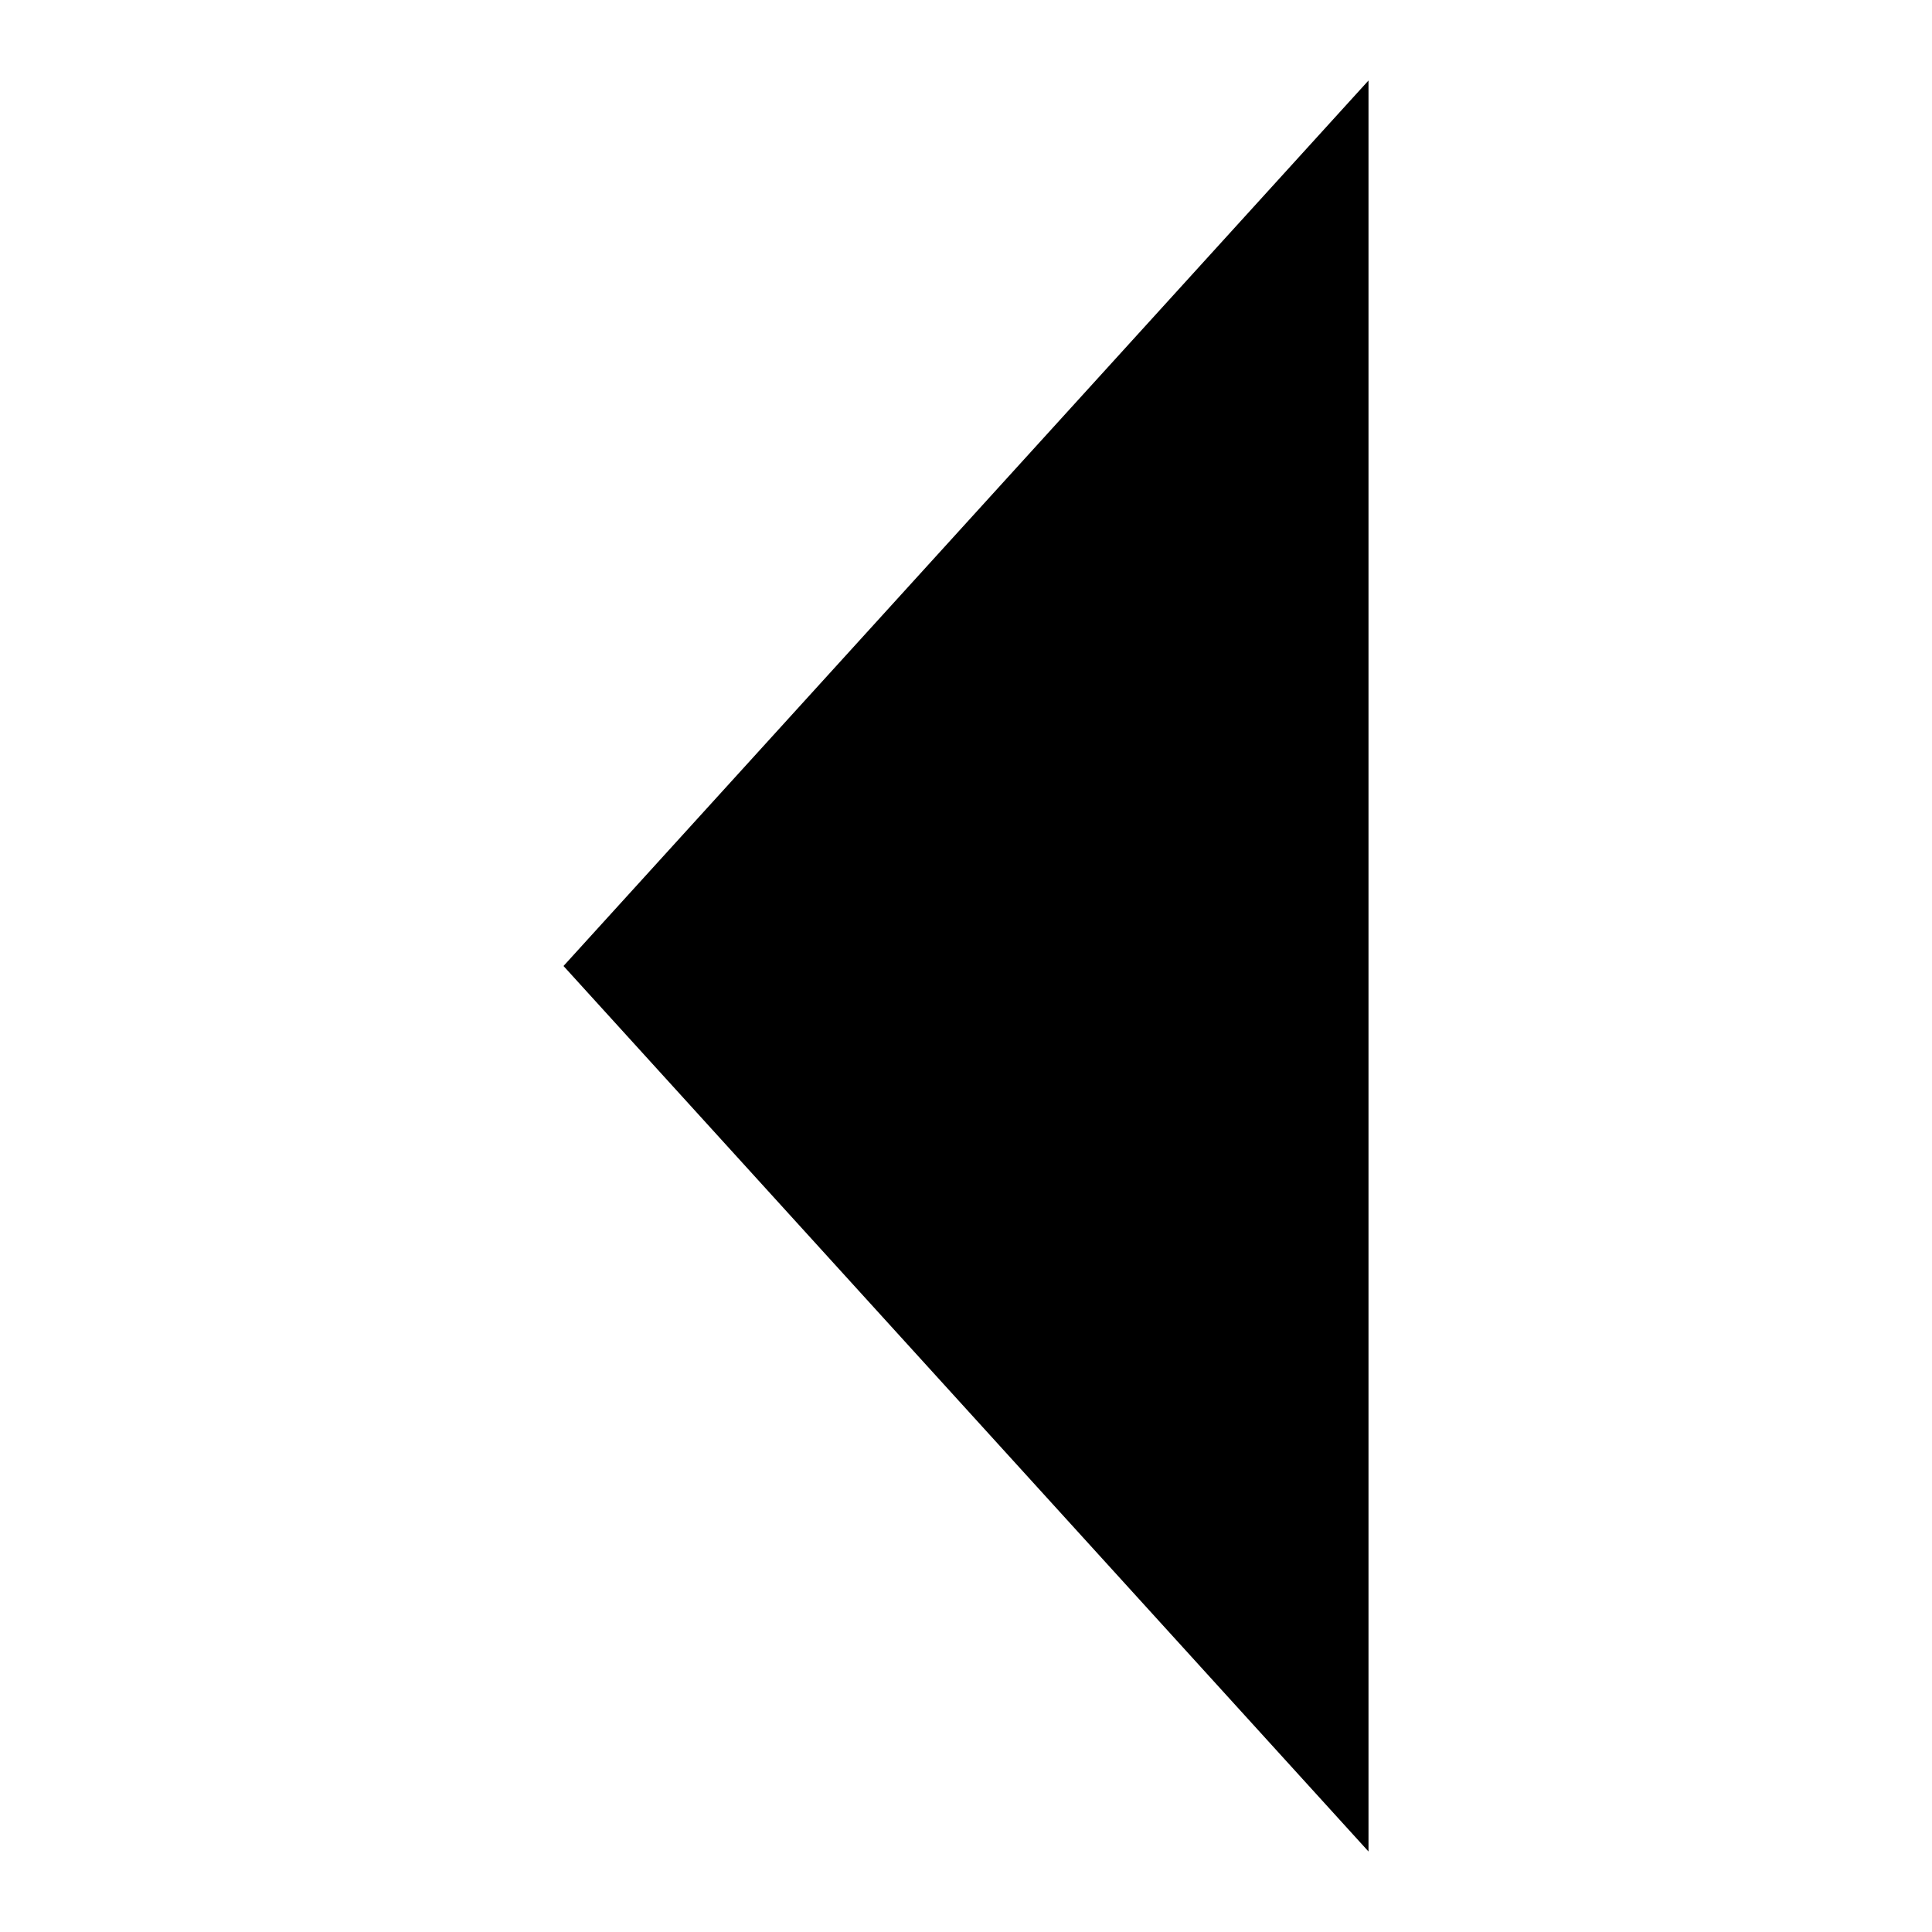 <?xml version="1.0" encoding="UTF-8" standalone="no"?>
<svg width="24px" height="24px" viewBox="0 0 24 24" version="1.1" xmlns="http://www.w3.org/2000/svg" xmlns:xlink="http://www.w3.org/1999/xlink">
    <!-- Generator: Sketch 49.3 (51167) - http://www.bohemiancoding.com/sketch -->
    <title>caret-left</title>
    <desc>Created with Sketch.</desc>
    <defs></defs>
    <g id="caret-left" stroke="none" stroke-width="1" fill="none" fill-rule="evenodd">
        <polygon id="Path-2" fill="#000000" transform="translate(12, 12) scale(-1, 1) translate(-12, -12) " points="7 1 17 12 7 23"></polygon>
    </g>
</svg>
